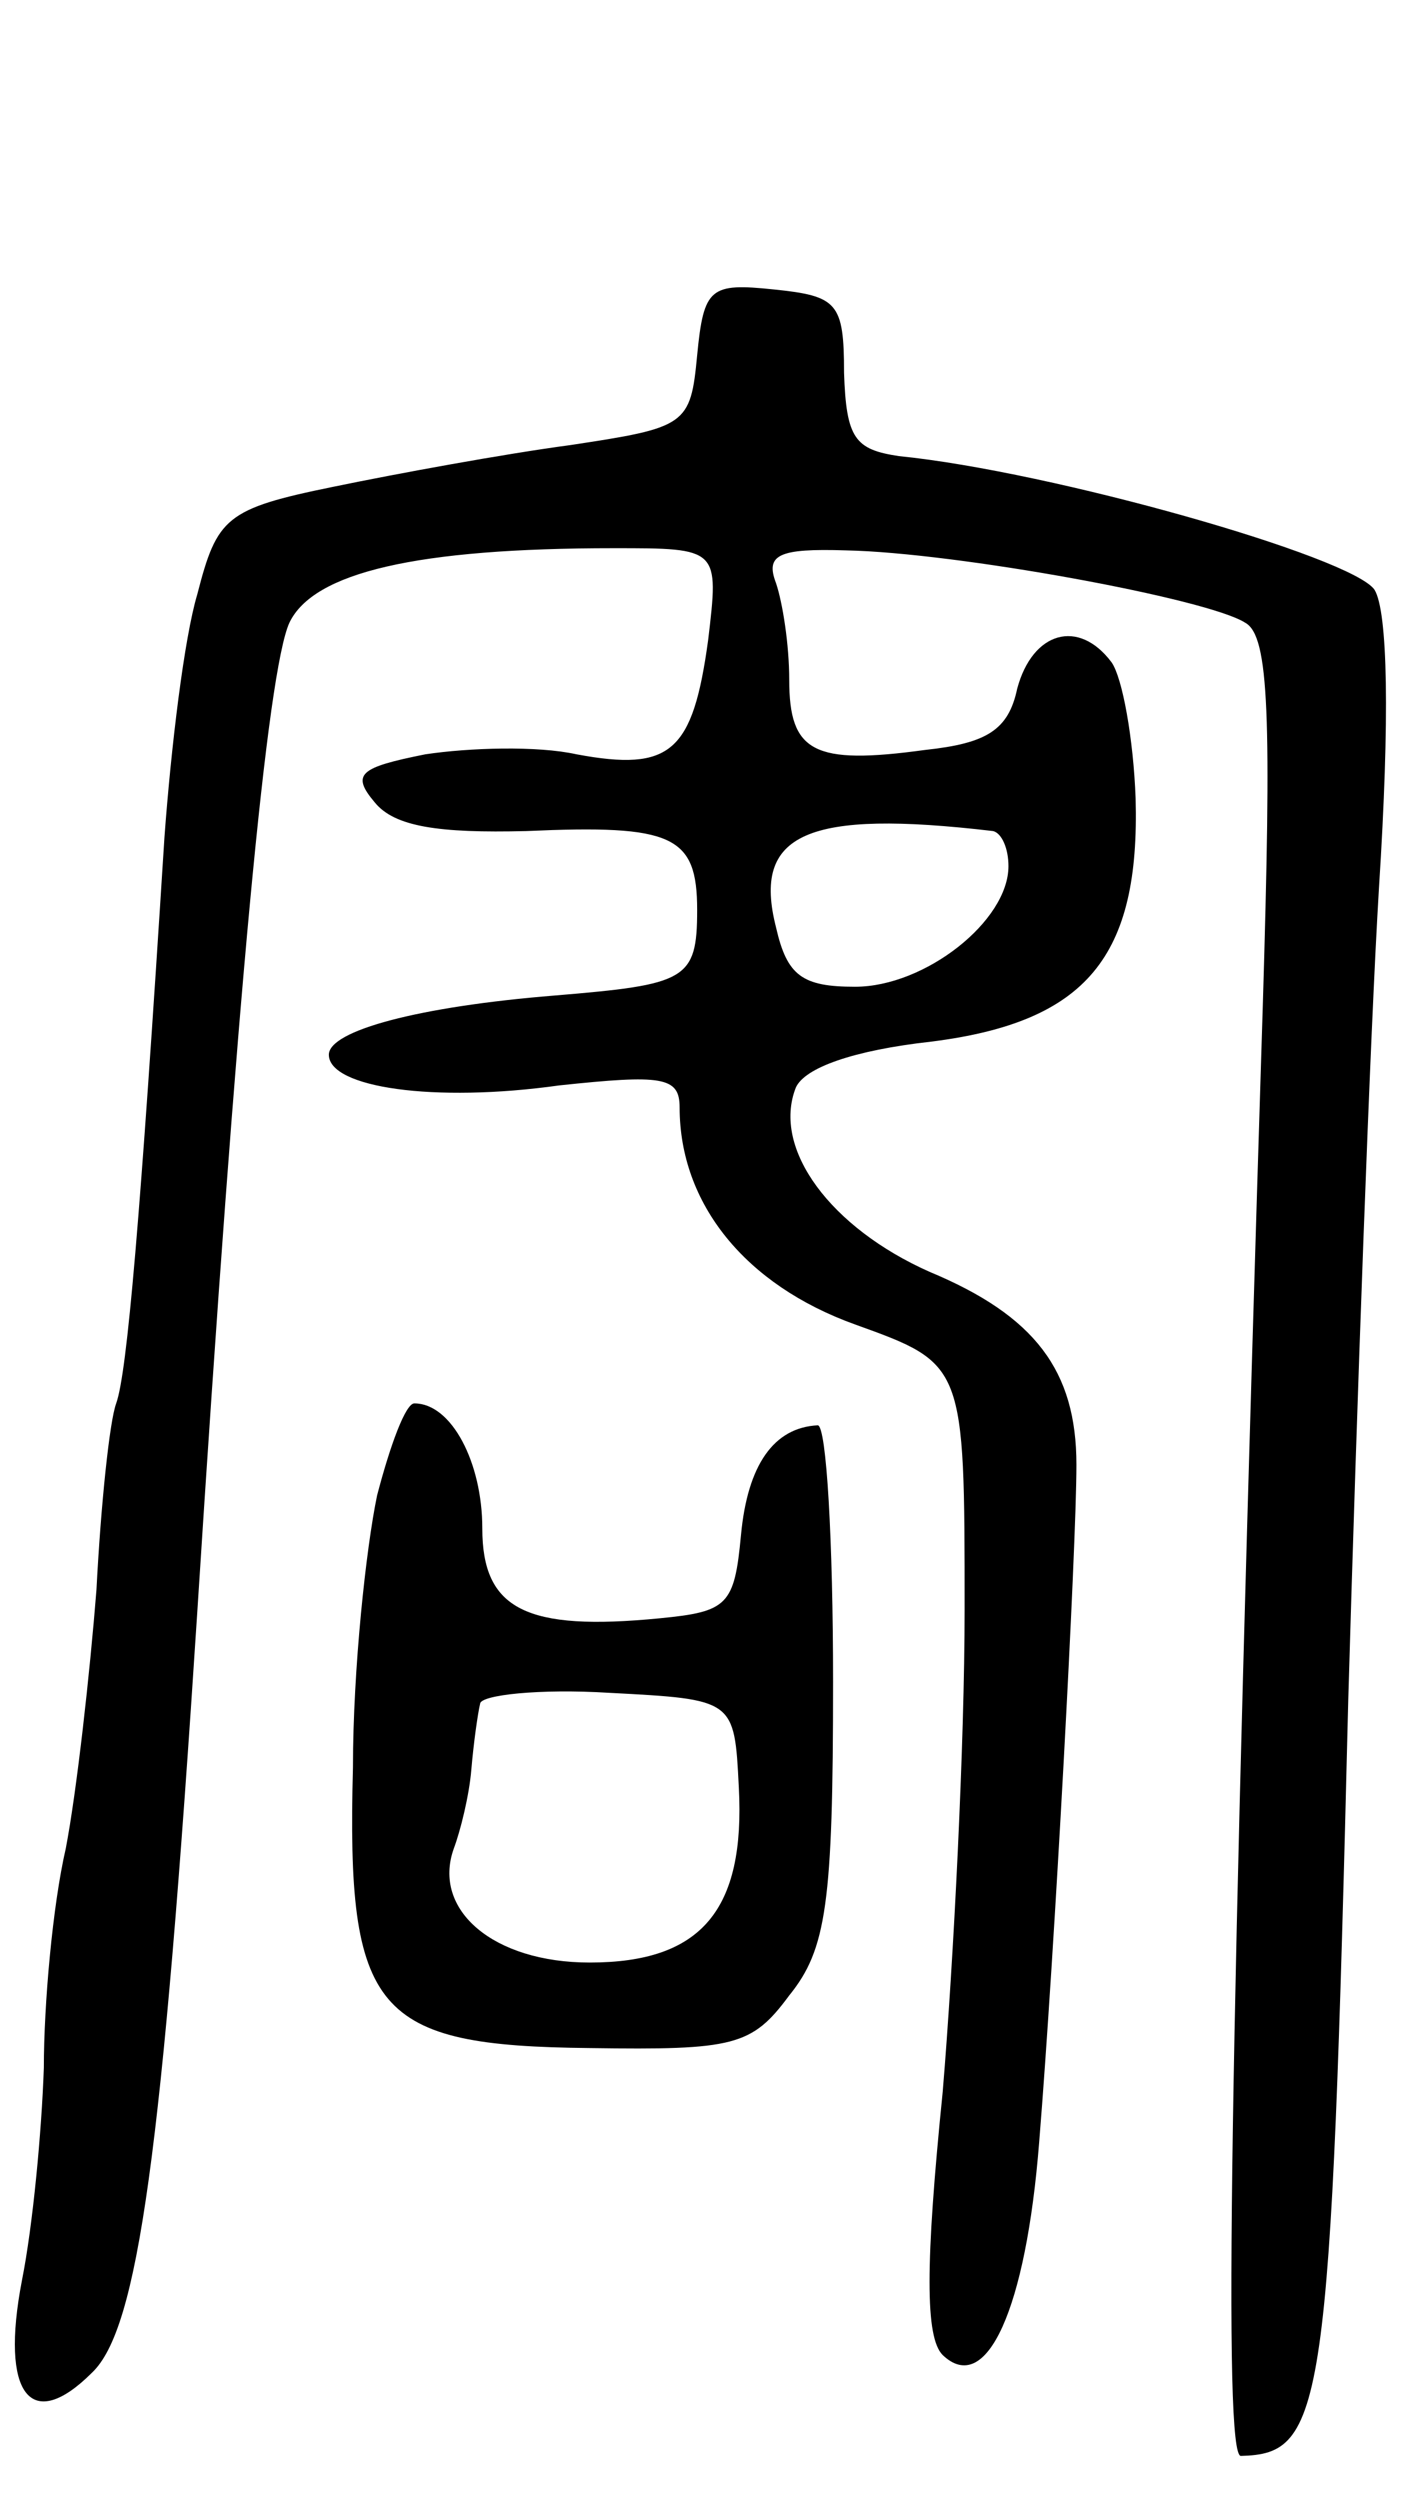 <svg version="1.0" xmlns="http://www.w3.org/2000/svg"
 width="65pt" height="114pt" viewBox="0 0 65 114"
 preserveAspectRatio="xMidYMid meet">
<g transform="translate(0,114) scale(0.1,-0.1)"
fill="#000000" stroke="none">
<path d="M318 978 c-3 -32 -5 -33 -58 -41 -30 -4 -79 -13 -108 -19 -49 -10
-53 -14 -62 -49 -6 -20 -12 -70 -15 -111 -11 -174 -17 -244 -22 -258 -3 -8 -7
-46 -9 -85 -3 -38 -9 -92 -14 -118 -6 -26 -10 -71 -10 -100 -1 -29 -5 -72 -10
-97 -10 -52 4 -70 32 -42 21 20 32 100 48 347 18 282 32 429 42 451 11 23 58
34 148 34 48 0 48 0 43 -42 -7 -51 -17 -60 -60 -52 -18 4 -49 3 -69 0 -30 -6
-34 -9 -23 -22 9 -11 29 -14 69 -13 67 3 78 -2 78 -36 0 -32 -5 -34 -65 -39
-62 -5 -103 -16 -103 -27 0 -15 48 -22 105 -14 47 5 55 4 55 -10 0 -44 30 -81
80 -99 50 -18 50 -18 50 -130 0 -61 -5 -160 -10 -220 -8 -79 -8 -112 0 -120
20 -19 38 21 44 97 7 86 17 271 17 309 0 43 -19 68 -67 88 -45 20 -72 56 -61
84 4 9 26 17 62 21 71 9 95 39 93 111 -1 27 -6 55 -11 62 -15 20 -36 14 -43
-12 -4 -19 -14 -25 -42 -28 -51 -7 -62 -1 -62 32 0 16 -3 35 -6 44 -5 13 1 16
32 15 50 -1 165 -22 182 -33 11 -6 12 -43 8 -175 -15 -479 -18 -661 -10 -661
38 1 41 19 49 345 4 138 10 304 14 370 5 78 4 126 -2 136 -10 15 -147 54 -217
61 -20 3 -24 8 -25 38 0 32 -3 35 -32 38 -29 3 -32 1 -35 -30z m135 -217 c4
-1 7 -8 7 -16 0 -25 -38 -55 -70 -55 -24 0 -31 5 -36 27 -11 43 14 54 99 44z"/>
<path d="M172 458 c-5 -24 -11 -79 -11 -124 -3 -112 10 -127 108 -128 66 -1
74 1 91 24 17 21 20 42 20 143 0 64 -3 117 -7 117 -20 -1 -32 -18 -35 -50 -3
-32 -6 -35 -37 -38 -61 -6 -81 4 -81 41 0 30 -14 57 -31 57 -4 0 -11 -19 -17
-42z m165 -133 c3 -56 -17 -80 -68 -80 -44 0 -72 24 -62 52 3 8 7 24 8 36 1
12 3 26 4 30 0 4 27 7 59 5 57 -3 57 -3 59 -43z"/>
</g>
</svg>

